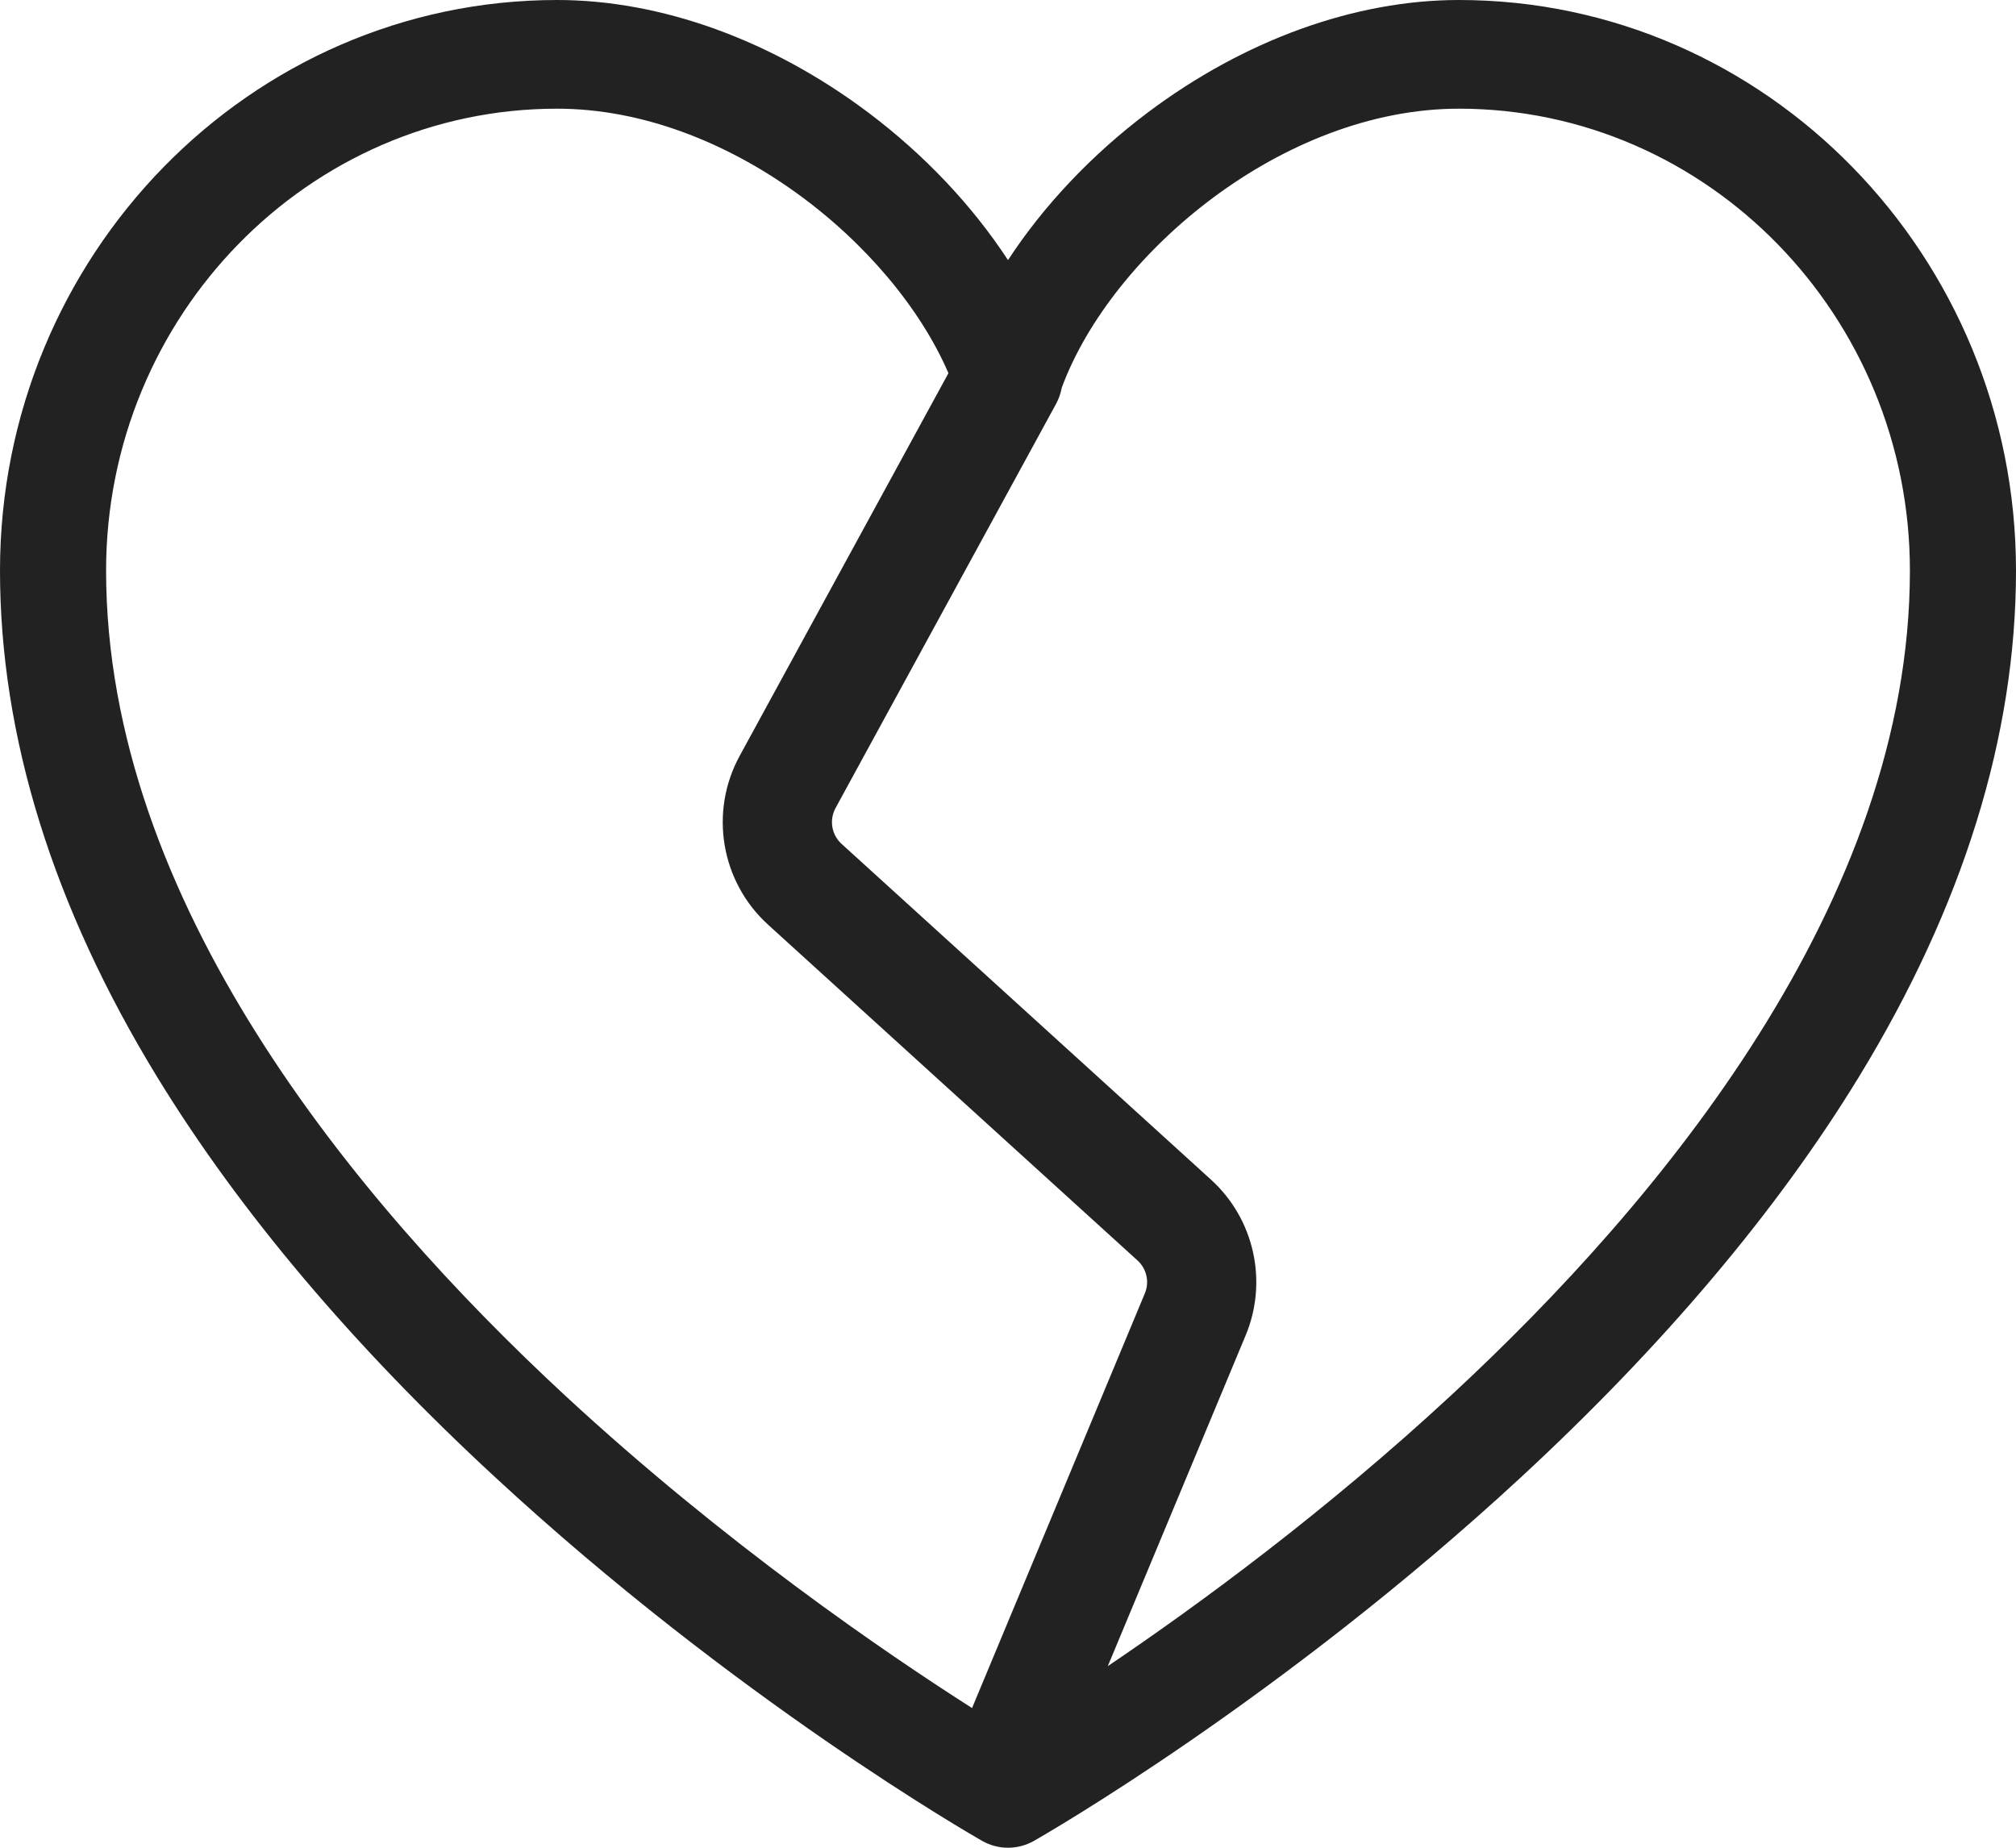 <svg width="24" height="22" viewBox="0 0 24 22" fill="none" xmlns="http://www.w3.org/2000/svg">
	<g clip-path="url(#clip0_1614_8)">
		<path fill-rule="evenodd" clip-rule="evenodd"
					d="M11.693 21.919C11.789 21.973 11.894 22 12 22C12.106 22 12.212 21.973 12.308 21.919C12.427 21.851 15.246 20.235 18.109 17.587C19.801 16.021 21.154 14.419 22.128 12.825C23.37 10.792 24 8.762 24 6.794C24 3.048 21.025 0 17.368 0C16.131 0 14.816 0.475 13.666 1.338C12.994 1.843 12.422 2.451 12 3.097C11.578 2.451 11.006 1.843 10.334 1.338C9.184 0.475 7.869 0 6.632 0C2.975 0 0 3.048 0 6.794C0 8.762 0.629 10.792 1.872 12.825C2.847 14.419 4.199 16.021 5.893 17.587C8.755 20.235 11.574 21.851 11.693 21.919ZM1.263 6.794C1.263 3.762 3.672 1.294 6.632 1.294C8.655 1.294 10.624 2.898 11.291 4.443L8.806 8.999C8.441 9.667 8.581 10.498 9.144 11.01L13.541 15.007C13.651 15.106 13.686 15.264 13.629 15.4L11.572 20.337C10.555 19.689 8.627 18.376 6.721 16.61C4.232 14.303 1.263 10.728 1.263 6.794ZM17.279 16.61C15.777 18.002 14.261 19.113 13.188 19.838L14.829 15.9C15.097 15.257 14.932 14.514 14.416 14.045L10.019 10.048C9.899 9.939 9.87 9.763 9.947 9.621L12.571 4.811C12.605 4.748 12.628 4.682 12.64 4.616C13.229 3.021 15.269 1.294 17.368 1.294C20.328 1.294 22.737 3.762 22.737 6.794C22.737 10.728 19.768 14.304 17.279 16.61Z"
					fill="#222222"/>
	</g>
	<defs>
		<clipPath id="clip0_1614_8">
			<rect width="24" height="22" fill="white"/>
		</clipPath>
	</defs>
</svg>
